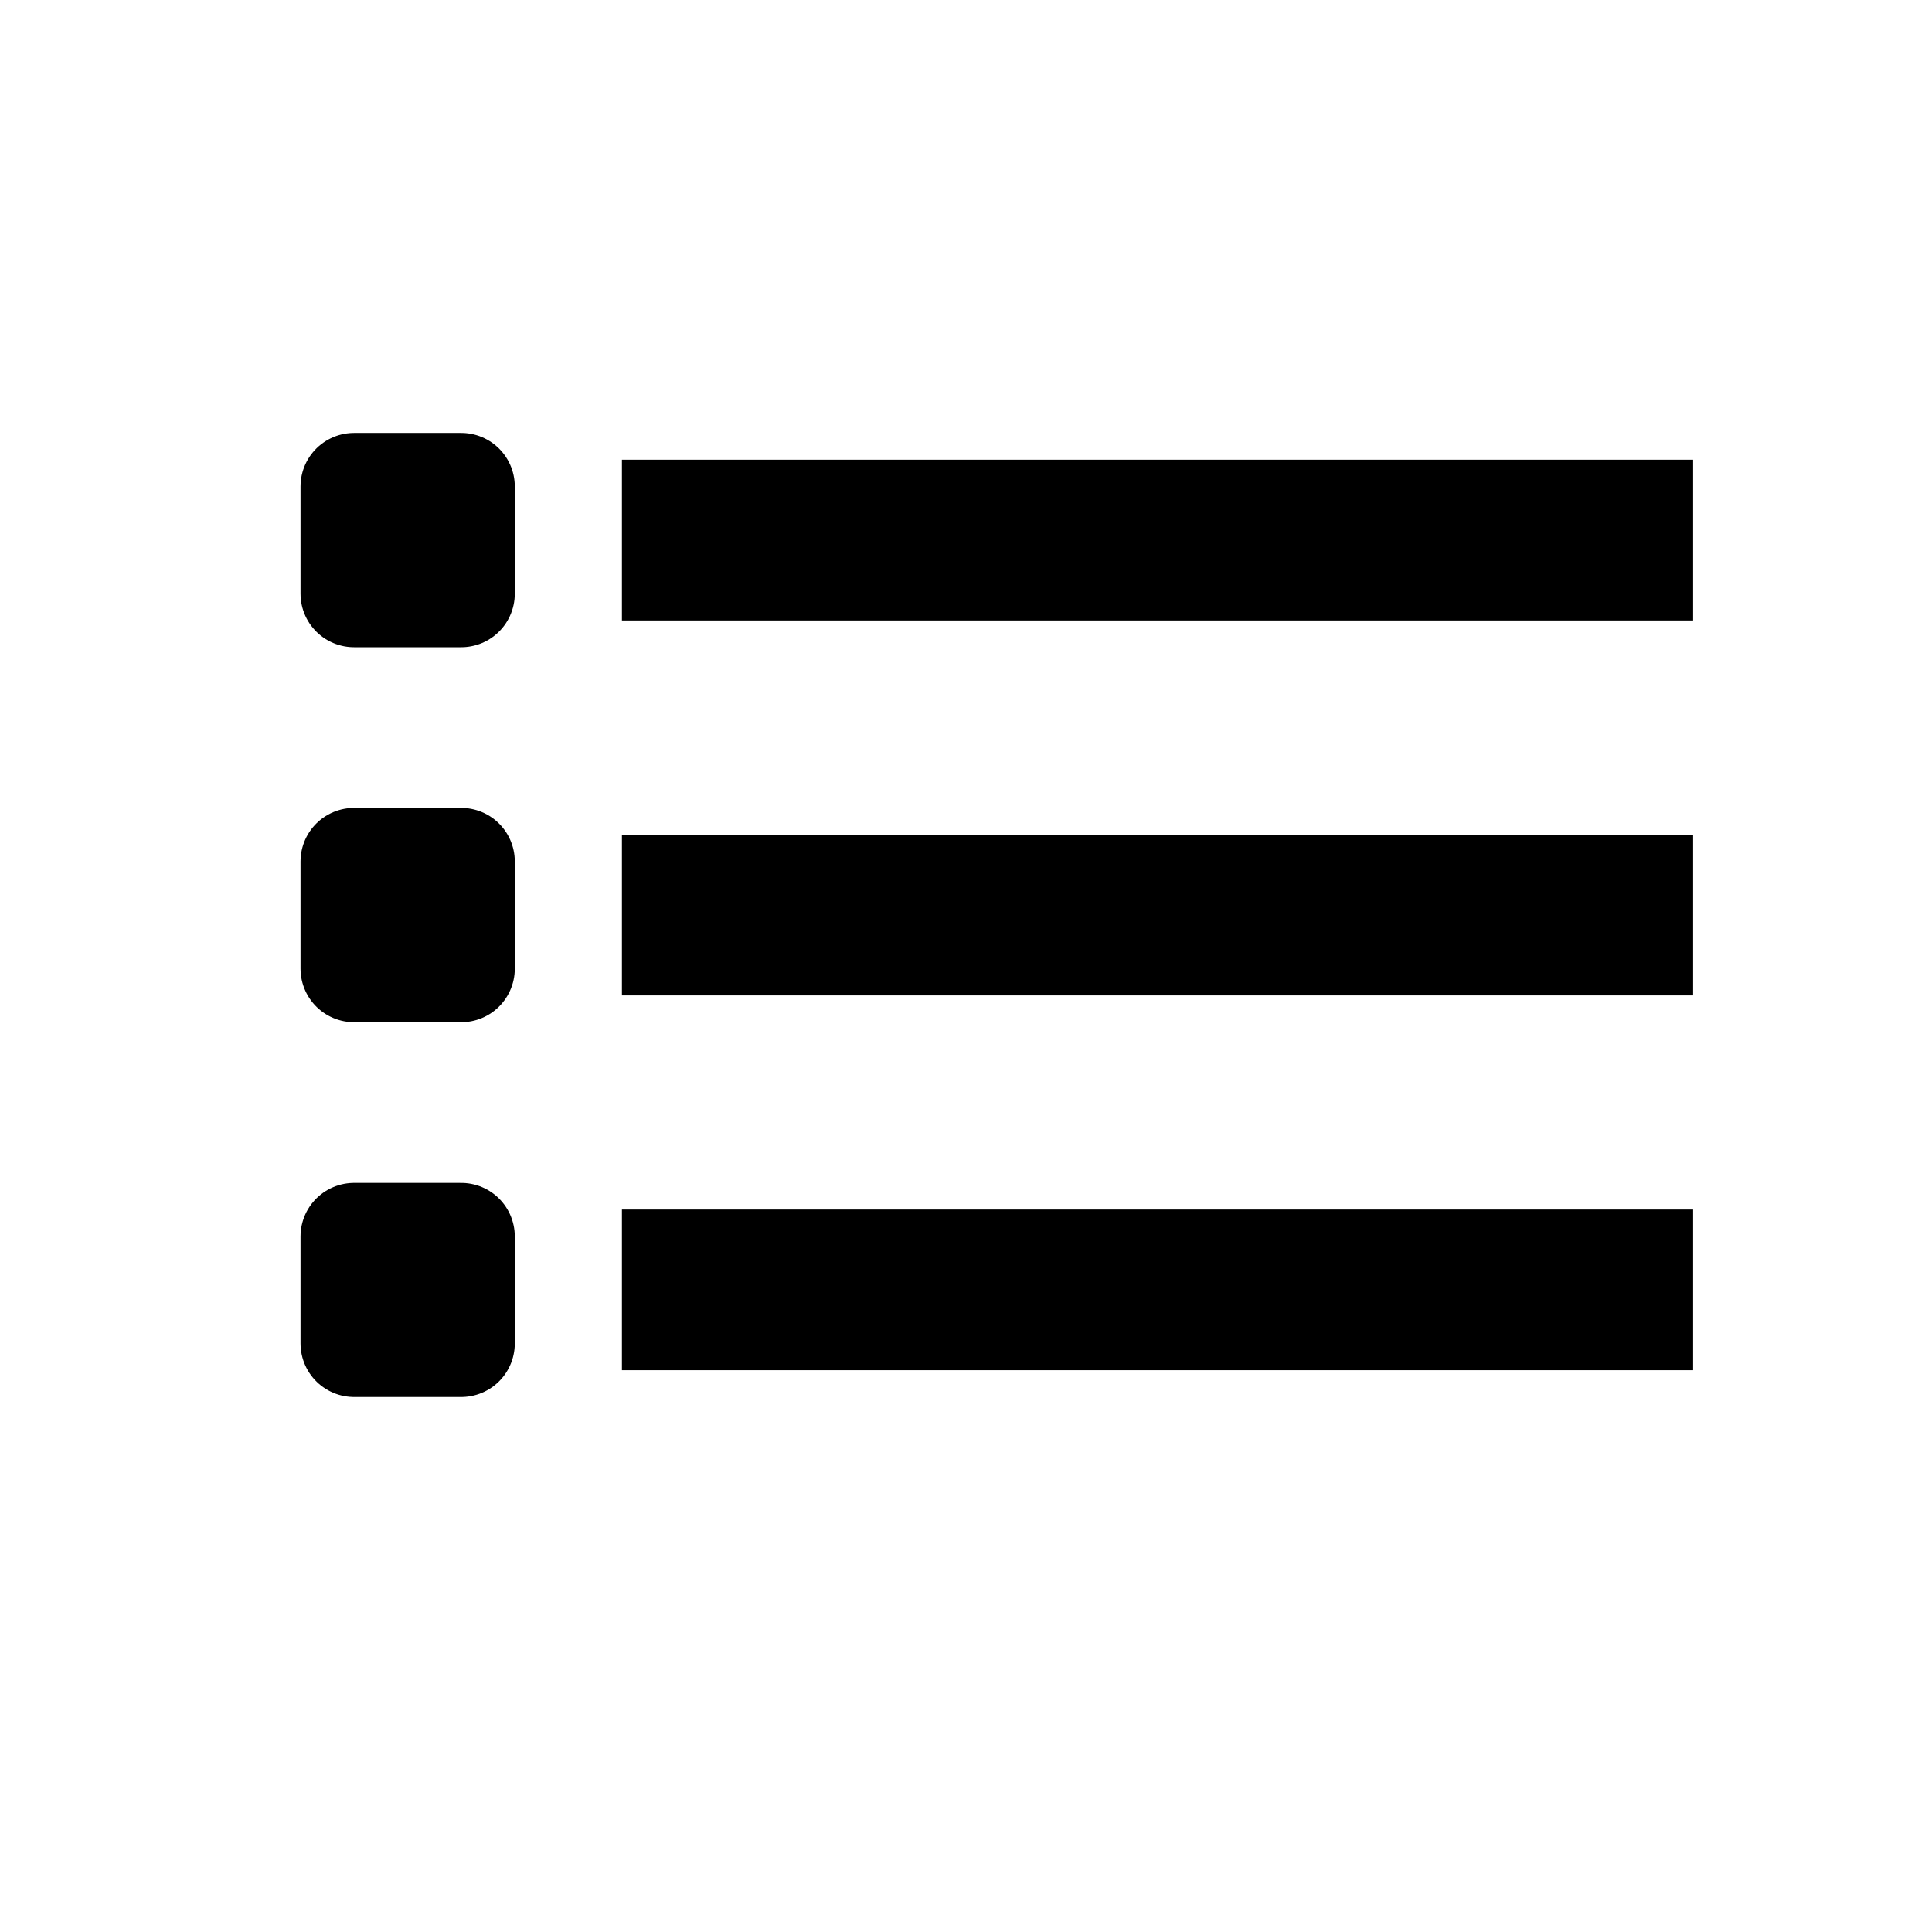 <svg width="11" height="11" viewBox="0 0 11 11" fill="none" xmlns="http://www.w3.org/2000/svg">
<path d="M3.541 3.075H9.64" stroke="black" stroke-width="0.915" stroke-linejoin="round"/>
<path d="M3.541 5.21H9.64" stroke="black" stroke-width="0.915" stroke-linejoin="round"/>
<path d="M3.541 7.344H9.64" stroke="black" stroke-width="0.915" stroke-linejoin="round"/>
<path d="M2.626 2.77H2.016V3.38H2.626V2.77Z" stroke="black" stroke-width="0.61" stroke-linecap="square" stroke-linejoin="round"/>
<path d="M2.626 4.905H2.016V5.515H2.626V4.905Z" stroke="black" stroke-width="0.61" stroke-linecap="square" stroke-linejoin="round"/>
<path d="M2.626 7.04H2.016V7.649H2.626V7.04Z" stroke="black" stroke-width="0.61" stroke-linecap="square" stroke-linejoin="round"/>
</svg>
